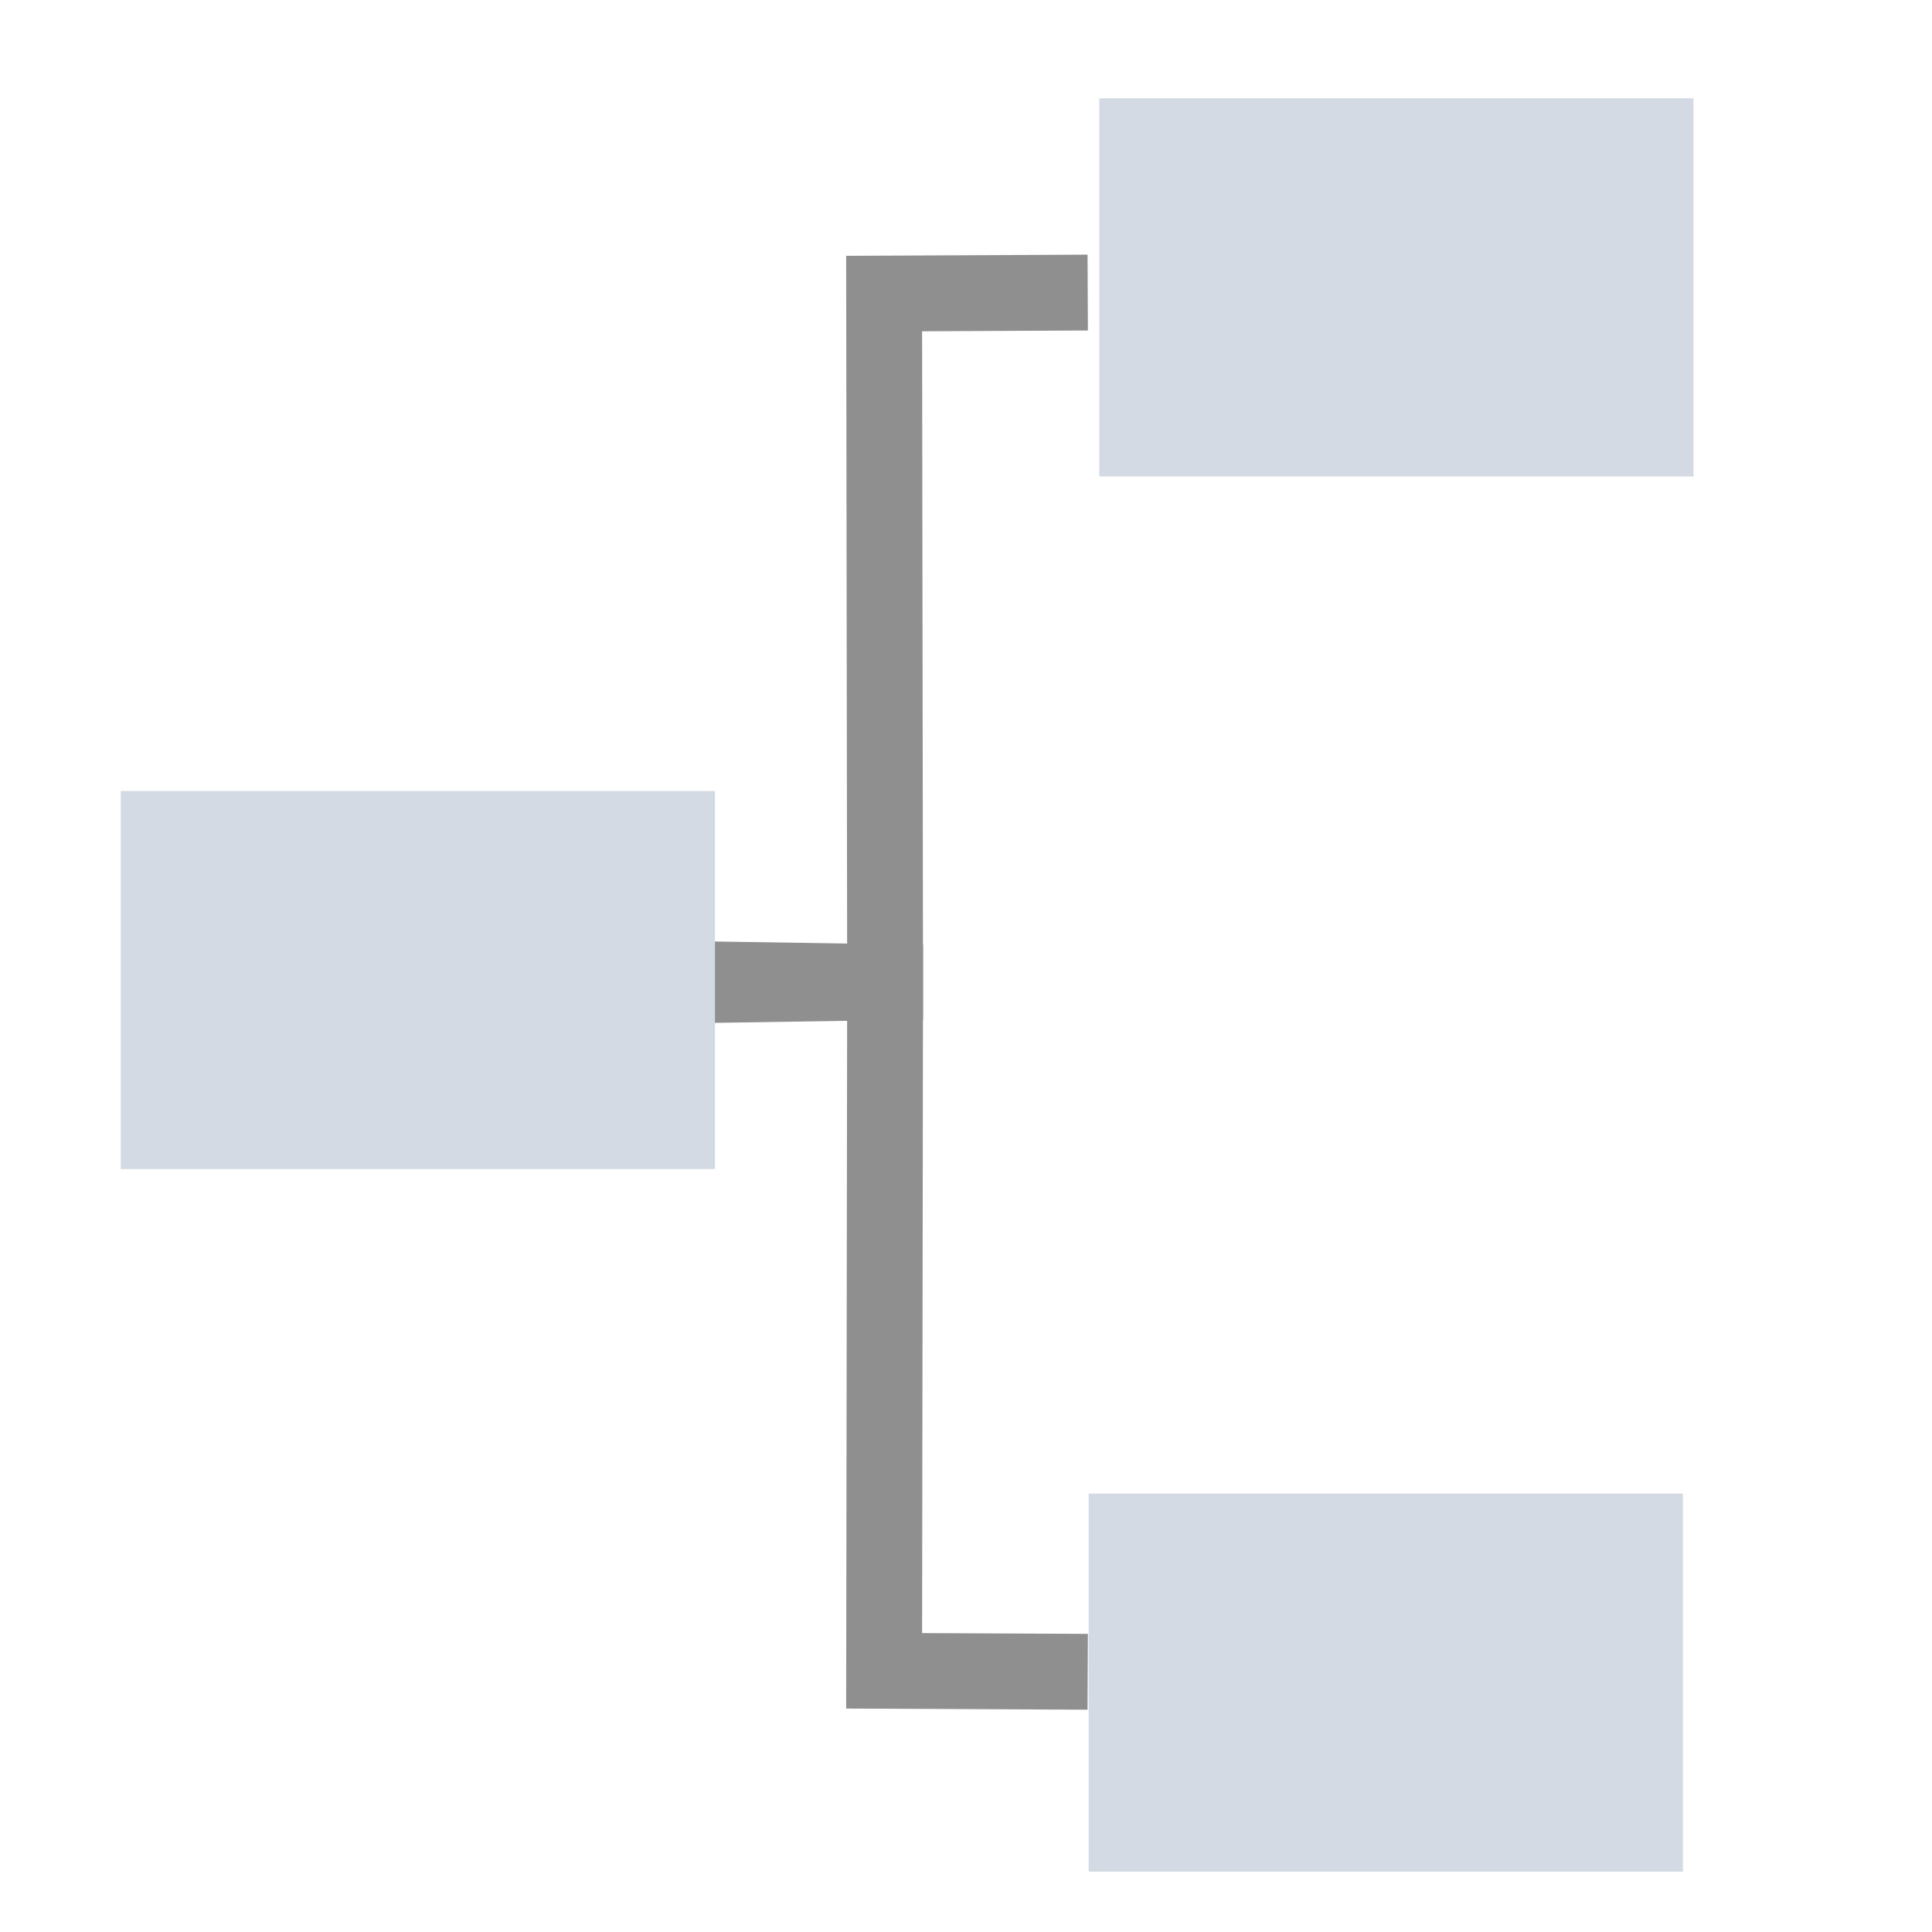 <svg xmlns="http://www.w3.org/2000/svg" width="16" height="16" version="1.1">
 <path style="fill:none;stroke:#8f8f8f;stroke-width:0.628" d="m 5.844,8.158 1.486,-0.023 -0.008,-5.704 1.686,-0.008"/>
 <path style="fill:none;stroke:#8f8f8f;stroke-width:0.628" d="m 5.844,8.11 1.486,0.023 -0.008,5.704 1.686,0.008"/>
 <path style="fill:#d3dae3" d="M 1,6.551 H 5.921 V 9.682 H 1 Z"/>
 <path style="fill:#d3dae3" d="m 9.104,0.814 h 4.921 V 3.946 h -4.921 z"/>
 <path style="fill:#d3dae3" d="M 9.016,12.369 H 13.937 V 15.5 H 9.016 Z"/>
</svg>
